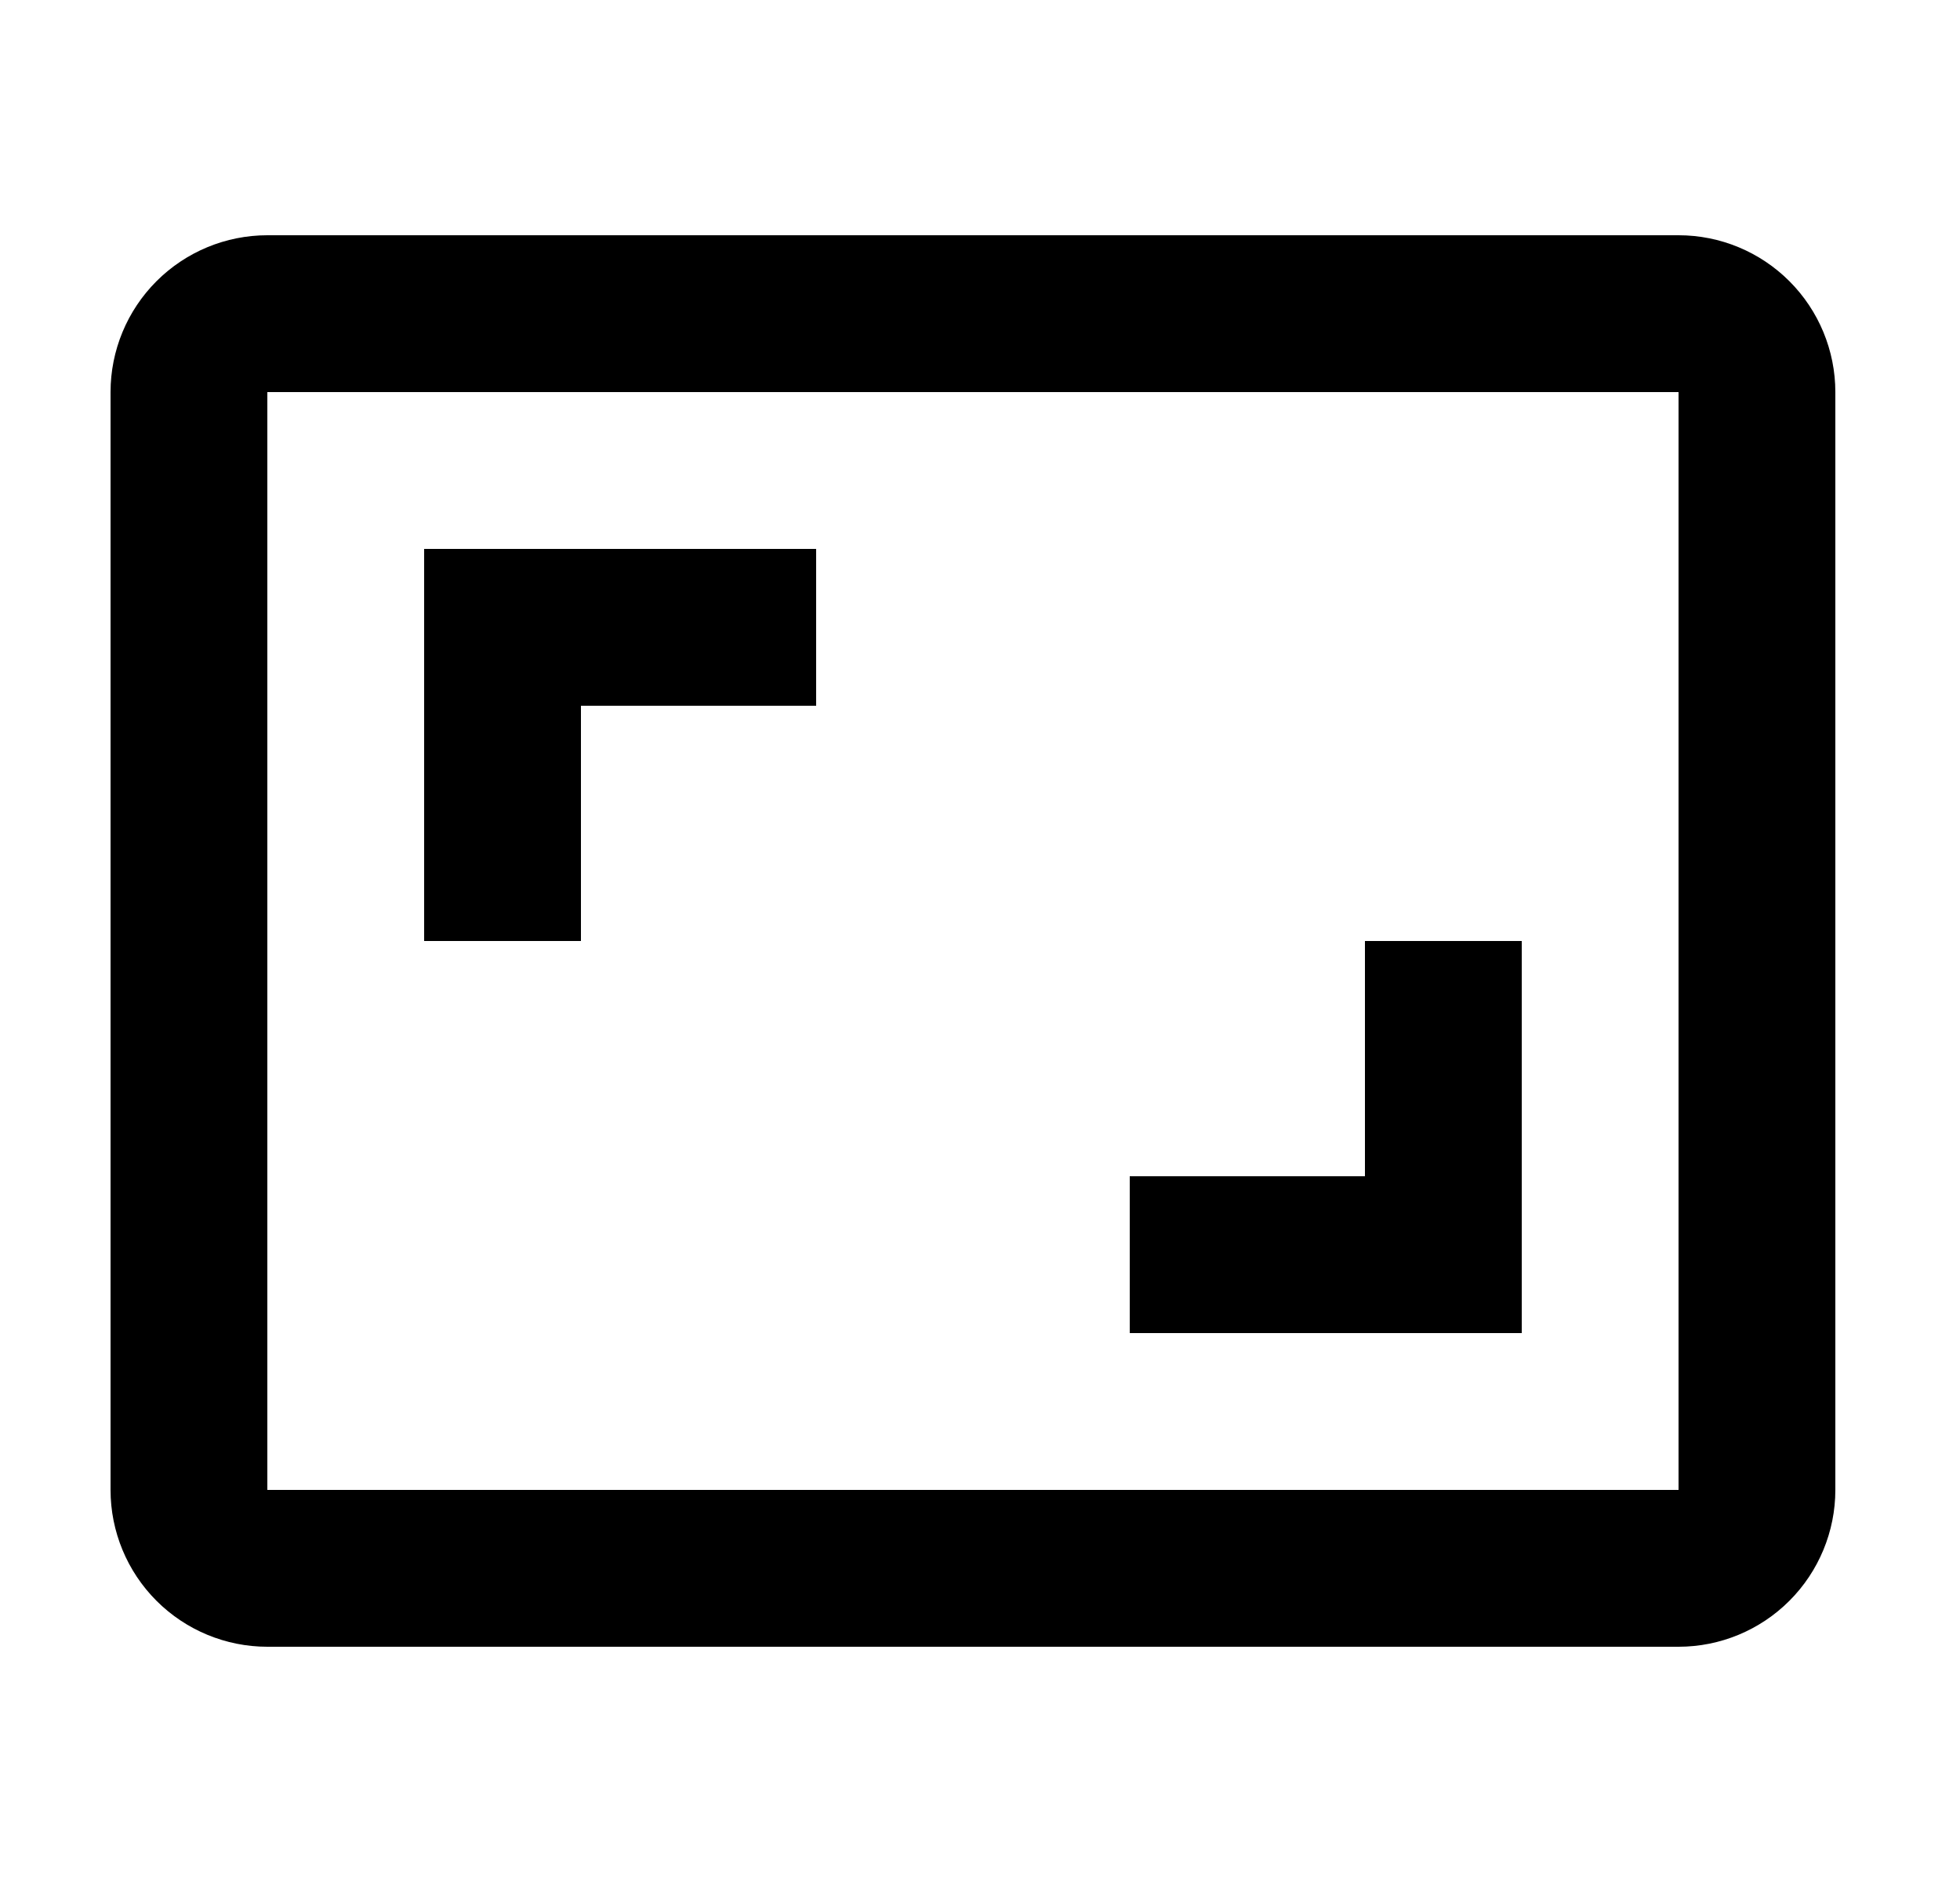 <svg id="1" viewBox="0 0 25 24" xmlns="http://www.w3.org/2000/svg">
<g id="104">
<path id="Vector" d="M19.41 12H17.41V15H14.41V17H19.41V12ZM7.41 9H10.41V7H5.41V12H7.41V9ZM21.41 3H3.41C2.88 3 2.371 3.211 1.996 3.586C1.621 3.961 1.41 4.47 1.41 5V19C1.41 19.53 1.621 20.039 1.996 20.414C2.371 20.789 2.88 21 3.41 21H21.41C21.941 21 22.449 20.789 22.824 20.414C23.199 20.039 23.41 19.53 23.41 19V5C23.41 4.47 23.199 3.961 22.824 3.586C22.449 3.211 21.941 3 21.41 3ZM21.41 19H3.41V5H21.41V19Z"/>
</g>
</svg>
